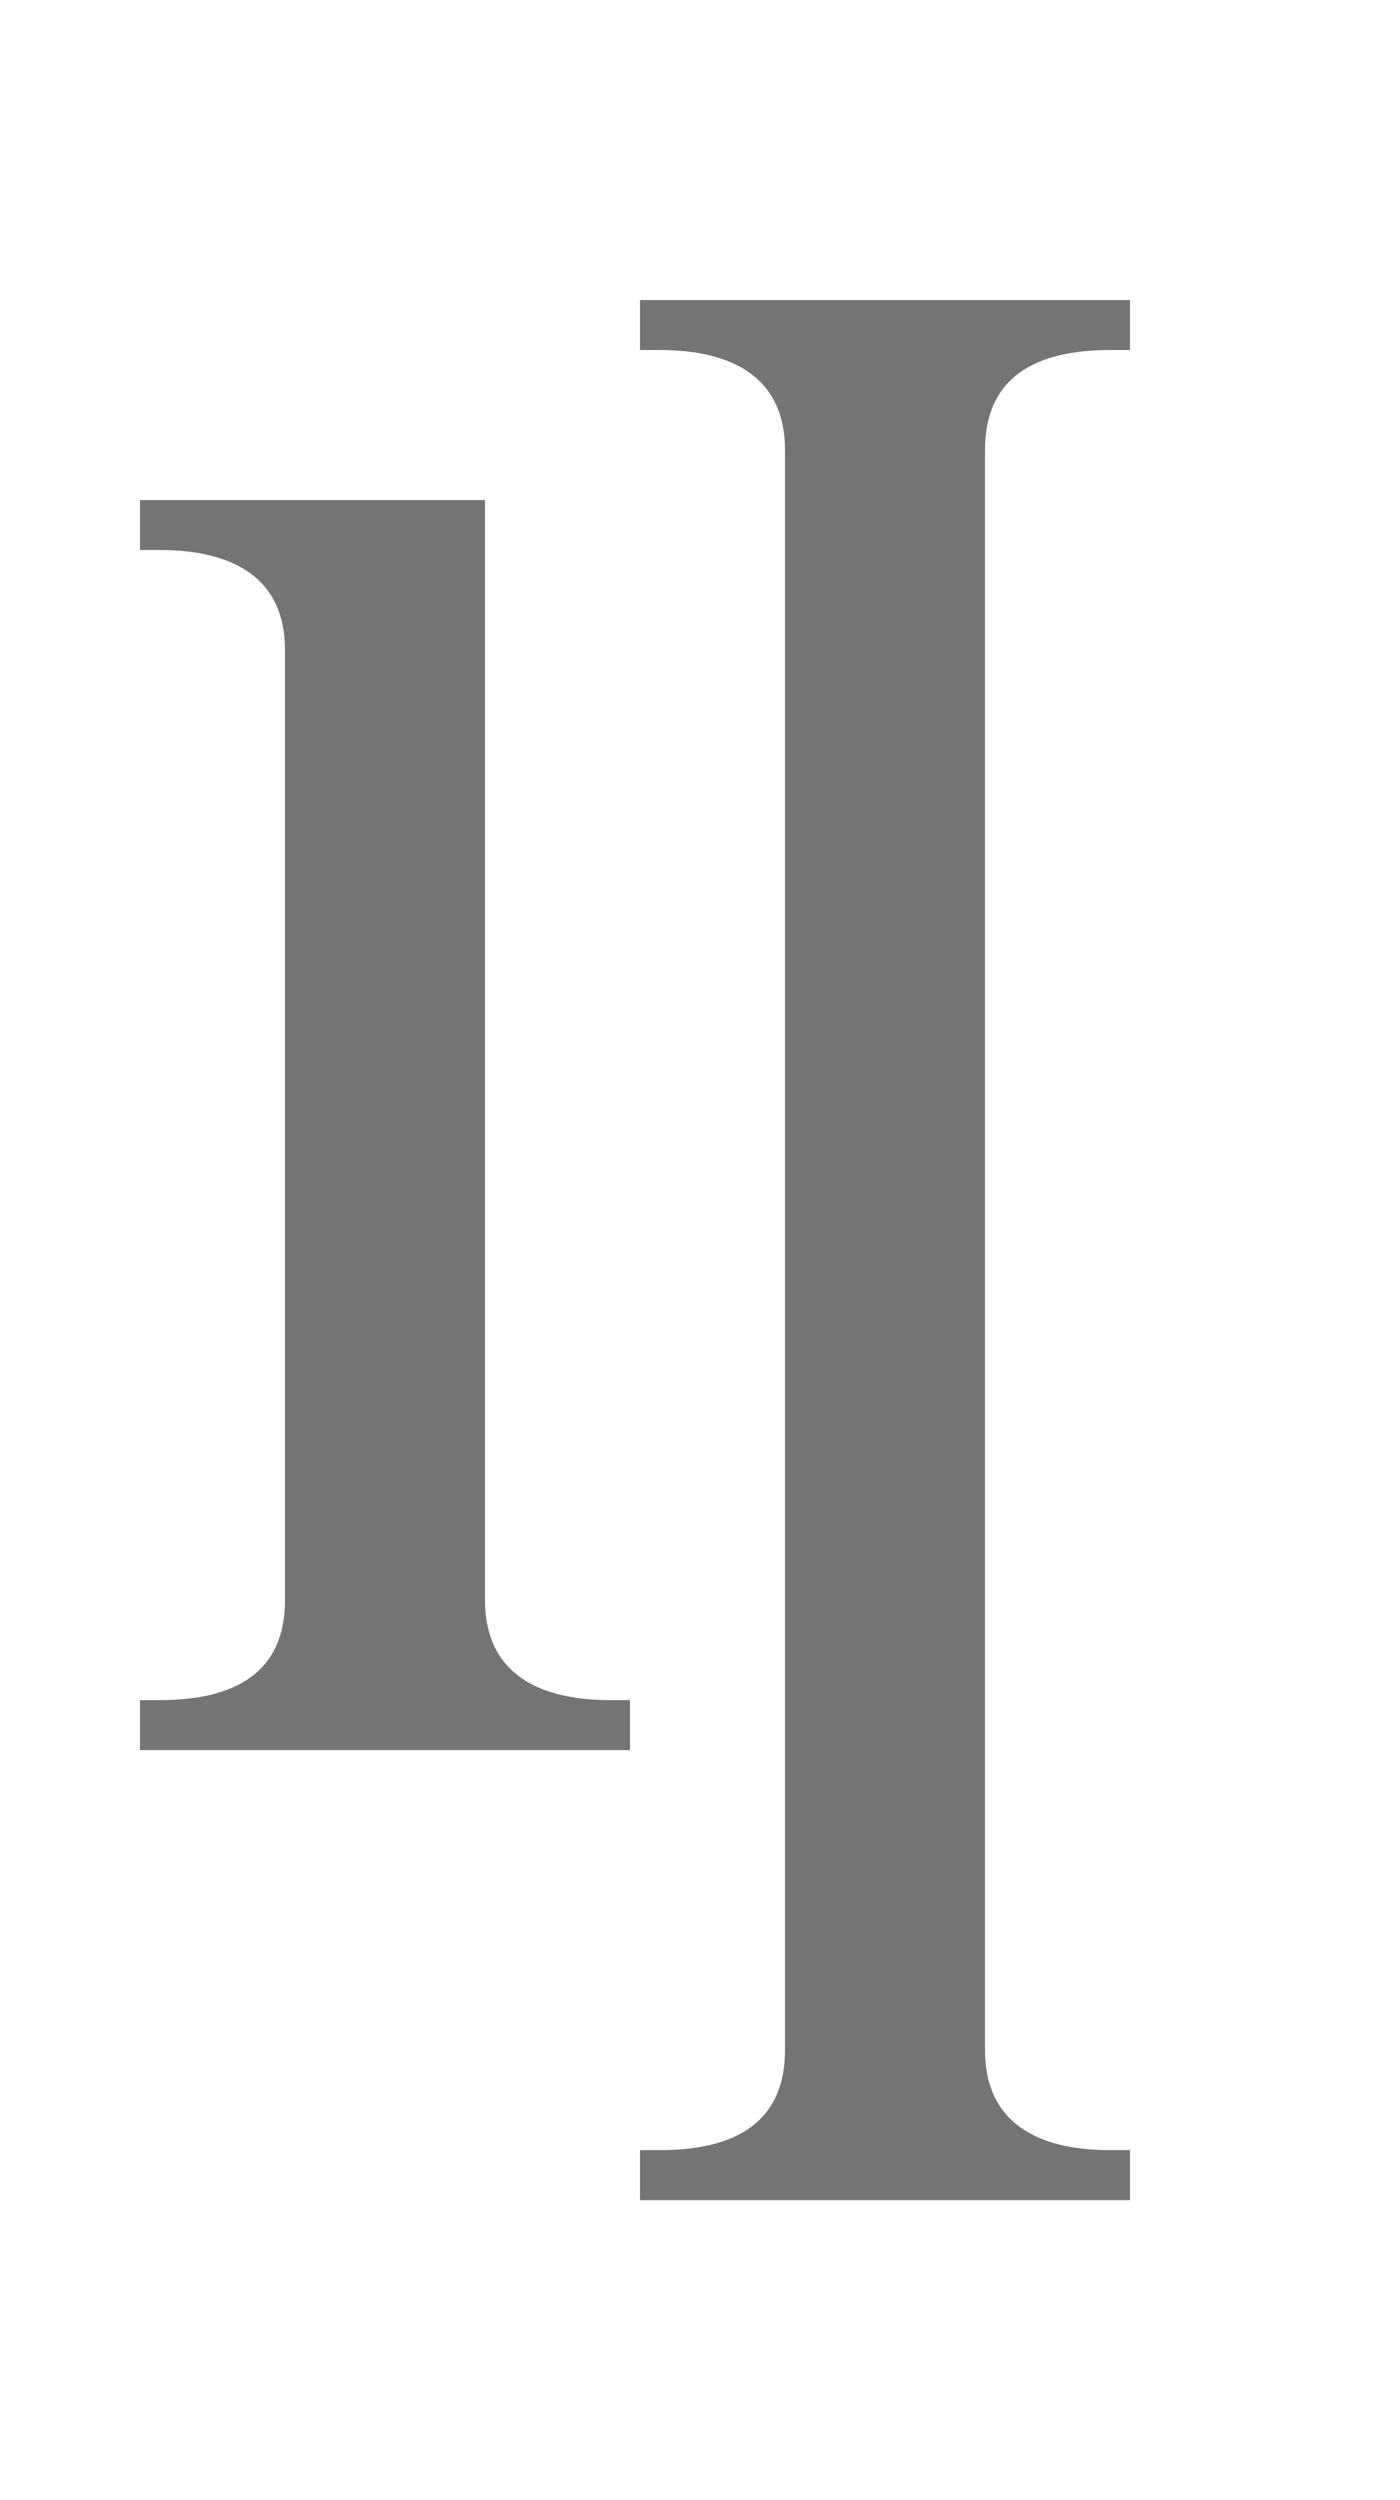 <?xml version="1.0" encoding="UTF-8" standalone="no"?>
<svg
   width="560mm"
   height="1000mm"
   viewBox="0 0 560 1000"
   version="1.1"
   id="svg1"
   inkscape:version="1.3 (0e150ed6c4, 2023-07-21)"
   xml:space="preserve"
   sodipodi:docname="2.svg"
   xmlns:inkscape="http://www.inkscape.org/namespaces/inkscape"
   xmlns:sodipodi="http://sodipodi.sourceforge.net/DTD/sodipodi-0.dtd"
   xmlns="http://www.w3.org/2000/svg"
   xmlns:svg="http://www.w3.org/2000/svg"><sodipodi:namedview
     id="namedview1"
     pagecolor="#ffffff"
     bordercolor="#666666"
     borderopacity="1.0"
     inkscape:showpageshadow="2"
     inkscape:pageopacity="0.0"
     inkscape:pagecheckerboard="0"
     inkscape:deskcolor="#d1d1d1"
     inkscape:document-units="mm"
     showgrid="true"
     inkscape:zoom="0.056568545"
     inkscape:cx="1732.4115"
     inkscape:cy="3738.8269"
     inkscape:window-width="1920"
     inkscape:window-height="1001"
     inkscape:window-x="-9"
     inkscape:window-y="-9"
     inkscape:window-maximized="1"
     inkscape:current-layer="svg1" /><defs
     id="defs1" /><path
     id="glyph_"
     style="fill:#747474;stroke-width:160;stroke-linecap:round;stroke-linejoin:round;paint-order:stroke markers fill"
     d="m 256,120 v 20 h 8 c 29,0 50,11 50,40 v 640 c 0,29 -20,40 -50,40 h -8 v 20 h 196 v -20 h -8 c -29,0 -50,-11 -50,-40 V 180 c 0,-29 20,-40 50,-40 h 8 V 120 Z M 56,200 v 20 h 8 c 29,0 50,11 50,40 v 380 c 0,29 -20,40 -50,40 h -8 v 20 h 196 v -20 h -8 c -29,0 -50,-11 -50,-40 V 200 Z"
     sodipodi:nodetypes="scssssccccscsscc" /></svg>
